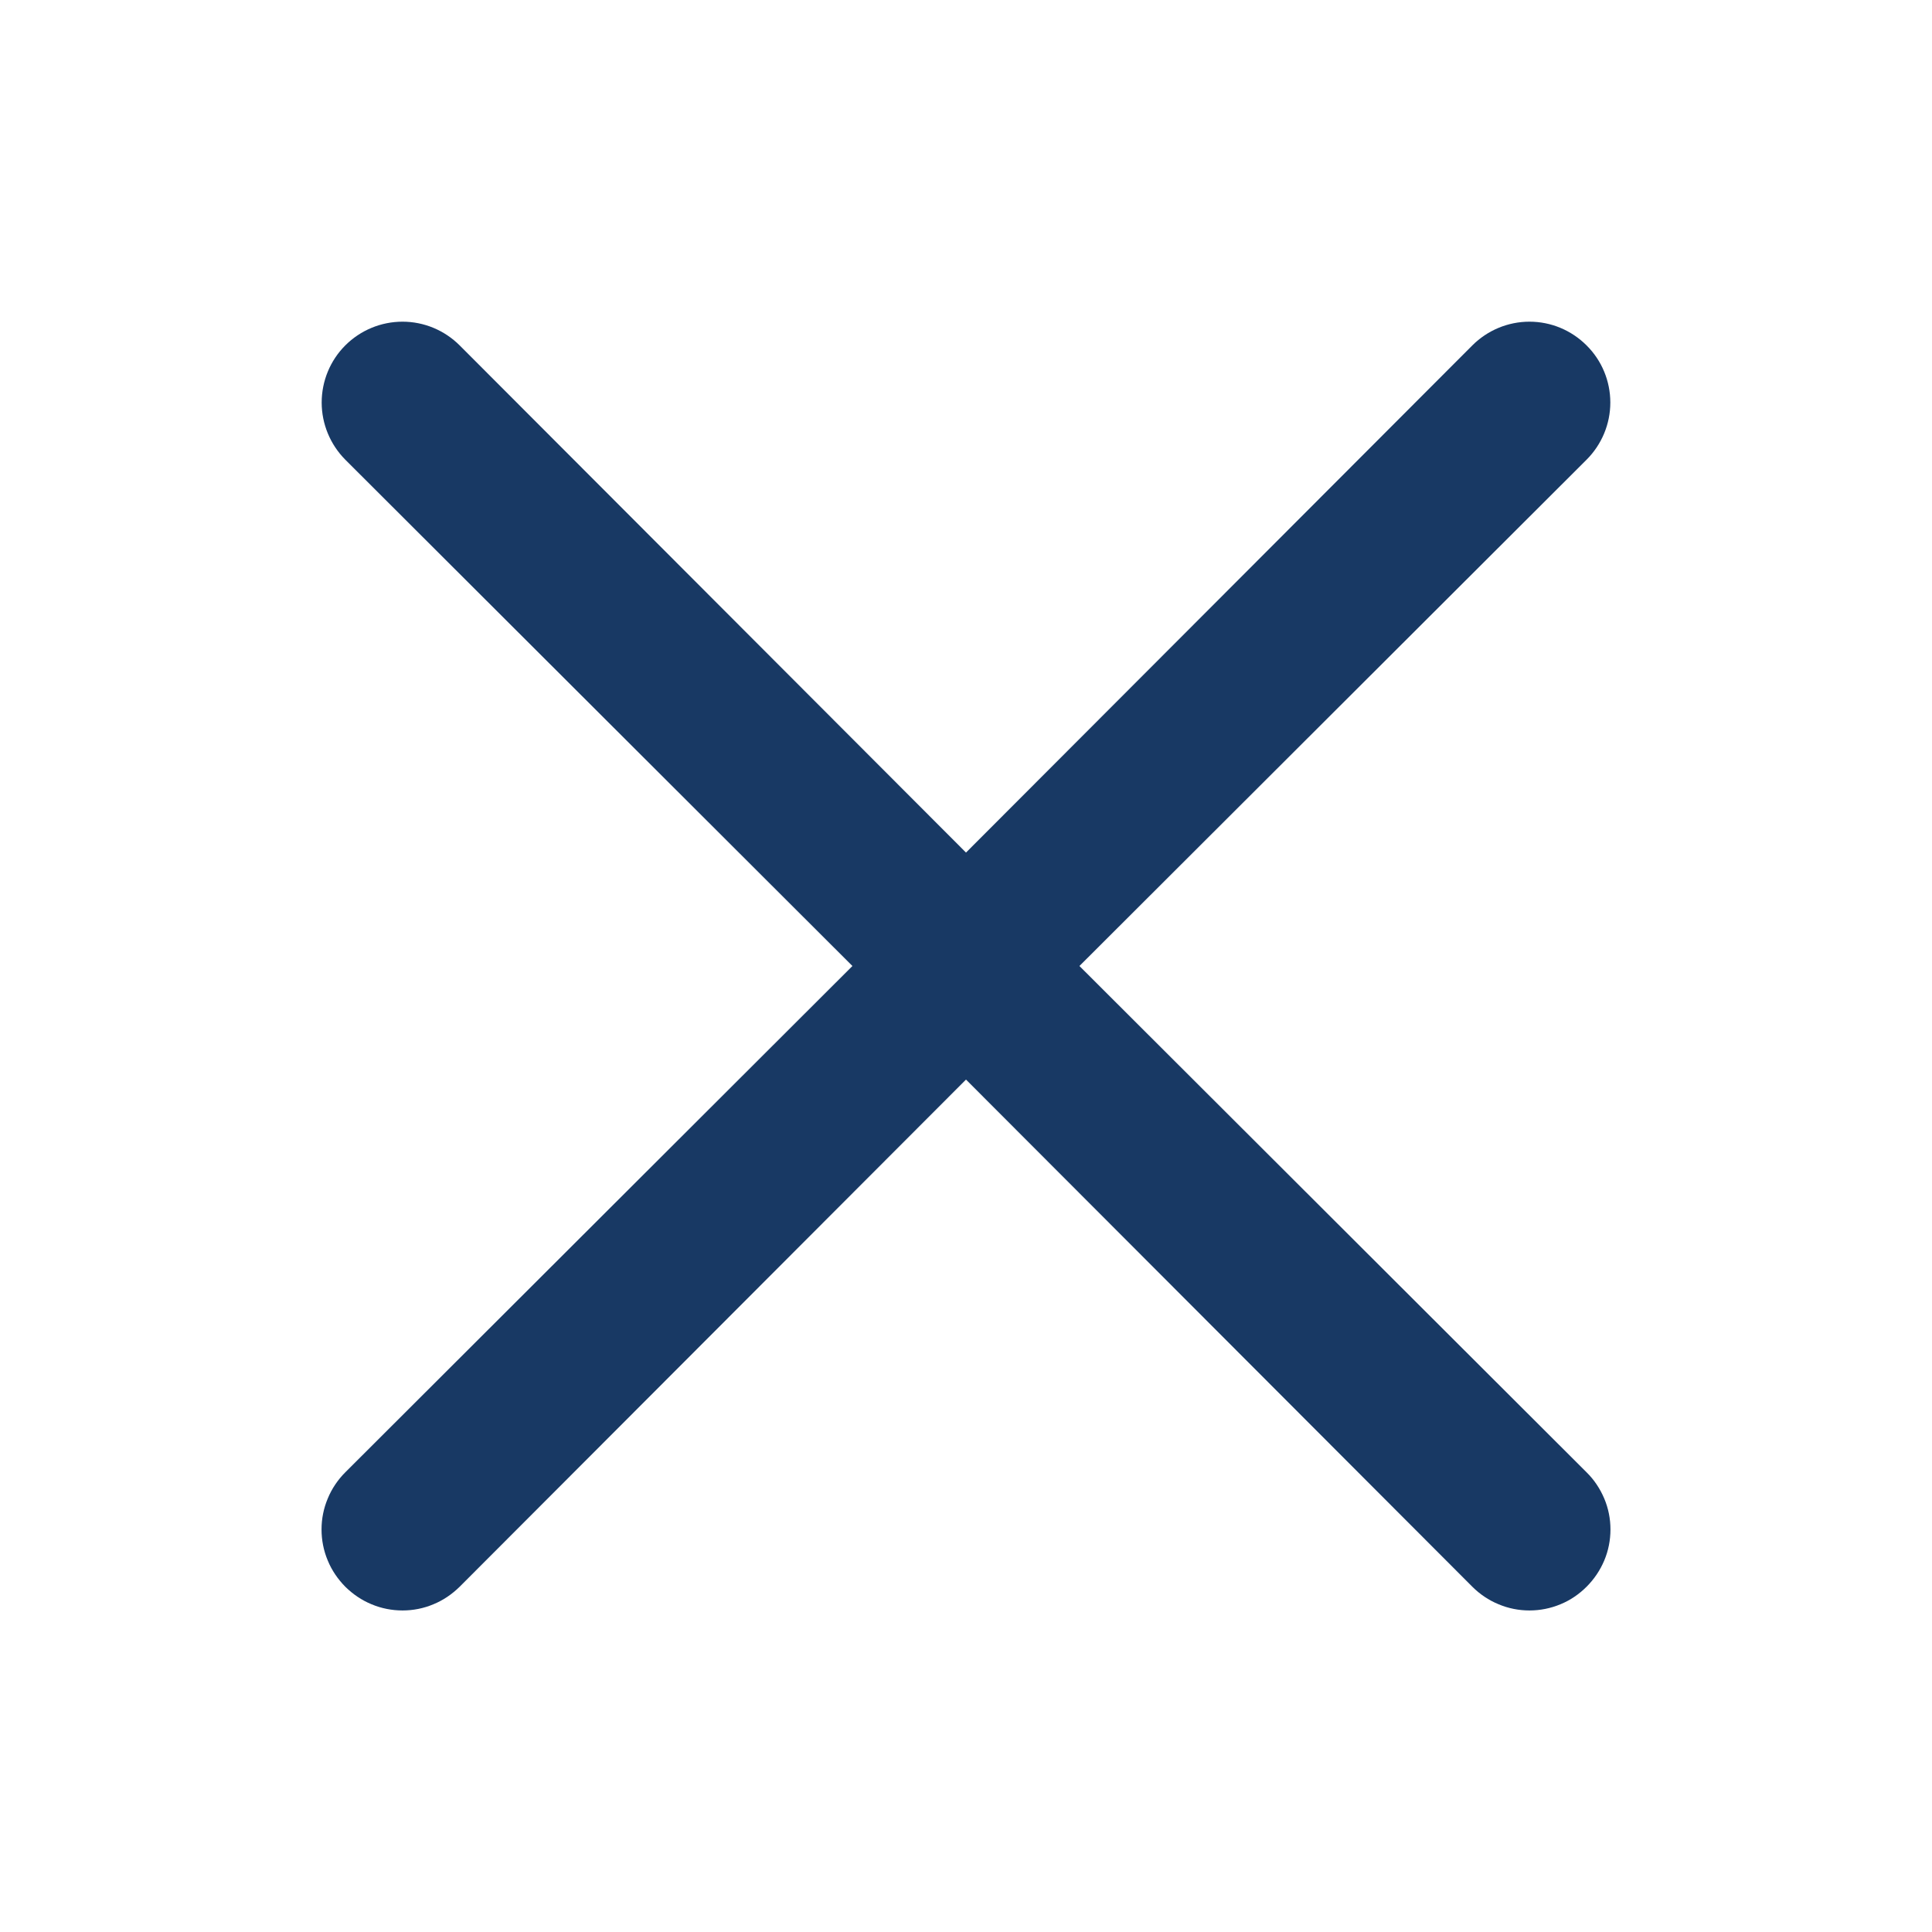 <svg width="24" height="24" viewBox="0 0 14 14" fill="none" xmlns="http://www.w3.org/2000/svg">
<path d="M7.822 7L11.497 3.331C11.607 3.221 11.669 3.072 11.669 2.917C11.669 2.761 11.607 2.612 11.497 2.503C11.387 2.393 11.239 2.331 11.083 2.331C10.928 2.331 10.779 2.393 10.669 2.503L7 6.178L3.331 2.503C3.221 2.393 3.072 2.331 2.917 2.331C2.761 2.331 2.612 2.393 2.502 2.503C2.393 2.612 2.331 2.761 2.331 2.917C2.331 3.072 2.393 3.221 2.502 3.331L6.177 7L2.502 10.669C2.448 10.723 2.404 10.788 2.375 10.859C2.345 10.93 2.33 11.006 2.33 11.083C2.33 11.16 2.345 11.237 2.375 11.308C2.404 11.379 2.448 11.443 2.502 11.498C2.557 11.552 2.621 11.596 2.692 11.625C2.763 11.655 2.84 11.67 2.917 11.67C2.994 11.67 3.07 11.655 3.141 11.625C3.212 11.596 3.276 11.552 3.331 11.498L7 7.823L10.669 11.498C10.723 11.552 10.788 11.596 10.859 11.625C10.93 11.655 11.006 11.67 11.083 11.67C11.16 11.67 11.236 11.655 11.308 11.625C11.379 11.596 11.443 11.552 11.497 11.498C11.552 11.443 11.595 11.379 11.625 11.308C11.655 11.237 11.67 11.16 11.67 11.083C11.67 11.006 11.655 10.93 11.625 10.859C11.595 10.788 11.552 10.723 11.497 10.669L7.822 7Z" fill="#183964"/>
</svg>
